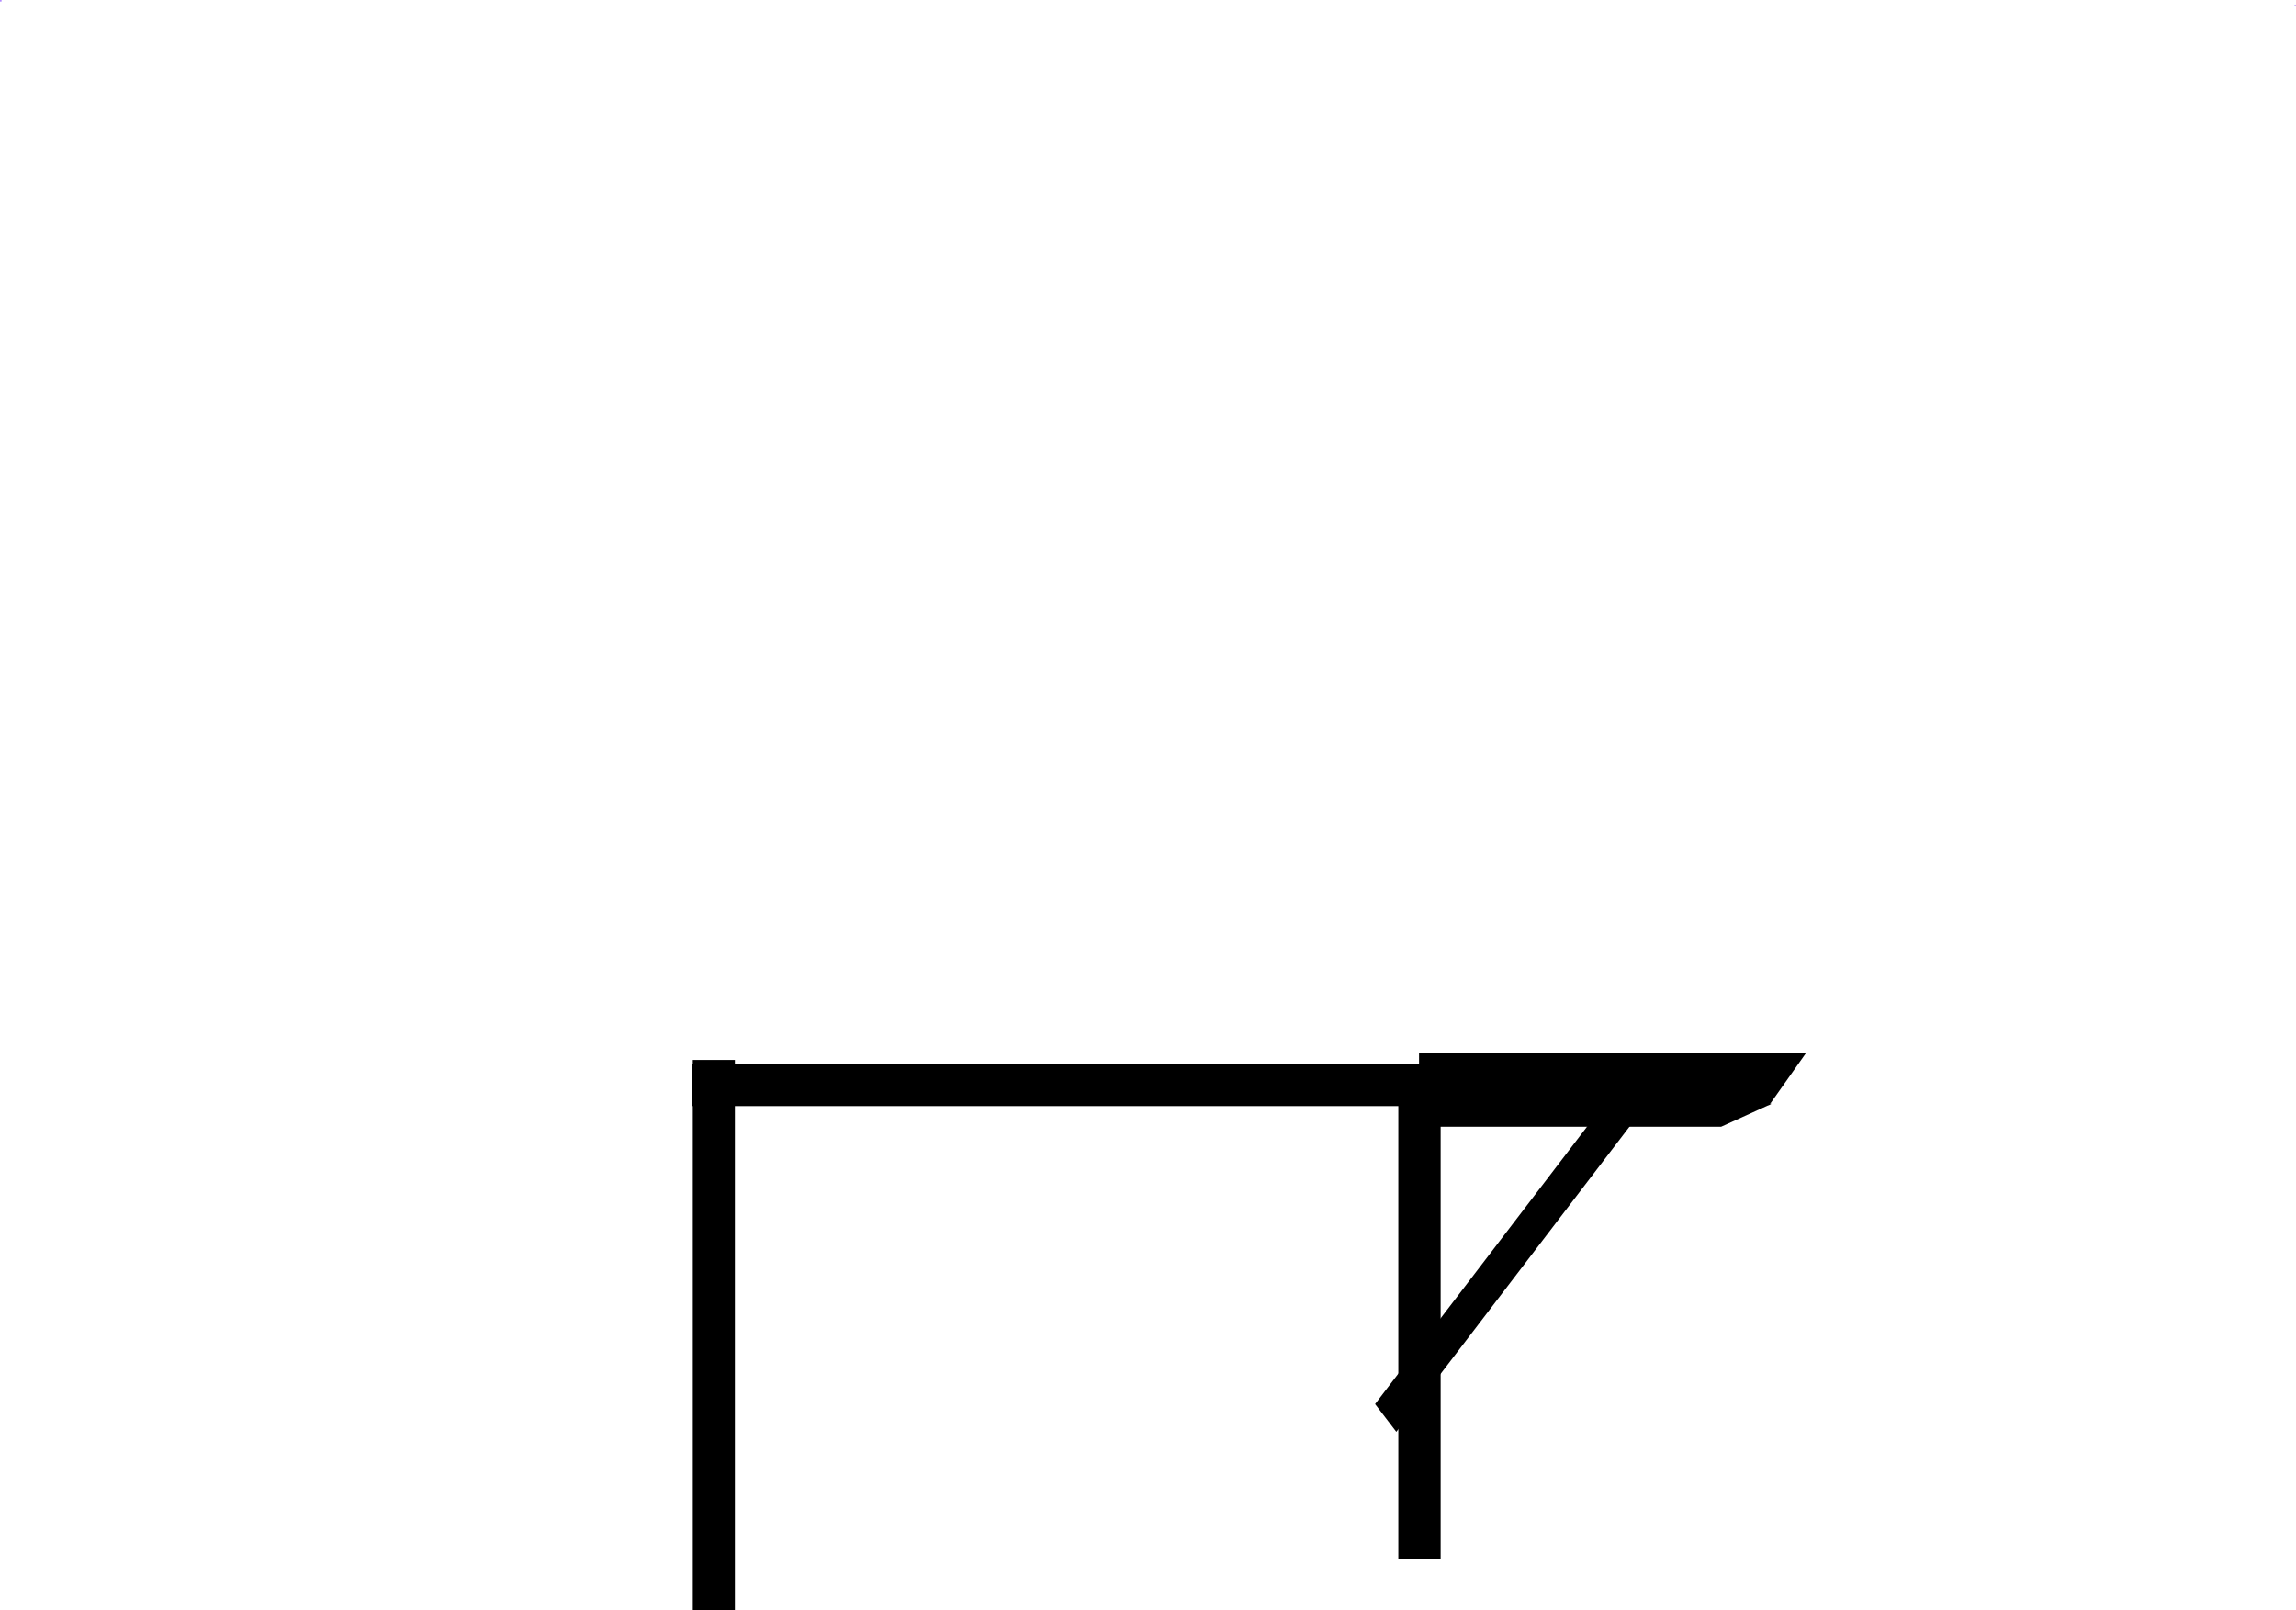 <svg version="1.1" xmlns="http://www.w3.org/2000/svg" xmlns:xlink="http://www.w3.org/1999/xlink" width="709.209" height="497.397" viewBox="0,0,709.209,497.397"><g transform="translate(113.914,83.395)"><g data-paper-data="{&quot;isPaintingLayer&quot;:true}" fill-rule="nonzero" stroke-linecap="butt" stroke-linejoin="miter" stroke-miterlimit="10" stroke-dasharray="" stroke-dashoffset="0" style="mix-blend-mode: normal"><path d="M331.083,398.031h-13.071l-0,-152.491l13.071,-0z" fill="#000000" stroke="#000000" stroke-width="0"/><path d="M99.872,258.252v-13.071h230.464v13.071z" fill="#000000" stroke="#000000" stroke-width="0"/><path d="M-113.914,-83.145c0,-0.138 0.112,-0.25 0.25,-0.25c0.138,0 0.25,0.112 0.25,0.25c0,0.138 -0.112,0.25 -0.25,0.25c-0.138,0 -0.25,-0.112 -0.25,-0.25z" fill="#9966ff" stroke="none" stroke-width="0.5"/><path d="M594.795,-81.643c0,-0.138 0.112,-0.25 0.25,-0.25c0.138,0 0.25,0.112 0.25,0.25c0,0.138 -0.112,0.25 -0.25,0.25c-0.138,0 -0.25,-0.112 -0.25,-0.25z" fill="#9966ff" stroke="none" stroke-width="0.5"/><path d="M100.59,413.502v-169h12v169z" fill="#000000" stroke="#000000" stroke-width="1"/><g fill="#000000" stroke="#12a22d" stroke-width="0"><path d="M317.392,358.876l-6.558,-8.583l76.508,-100.128l6.558,8.583z" data-paper-data="{&quot;index&quot;:null}"/><g data-paper-data="{&quot;index&quot;:null}"><path d="M324.415,264.636v-7.091h108.908l-15.61,7.091z"/><path d="M324.415,257.907v-16.076h119.551l-11.353,16.076z"/></g></g></g></g></svg>